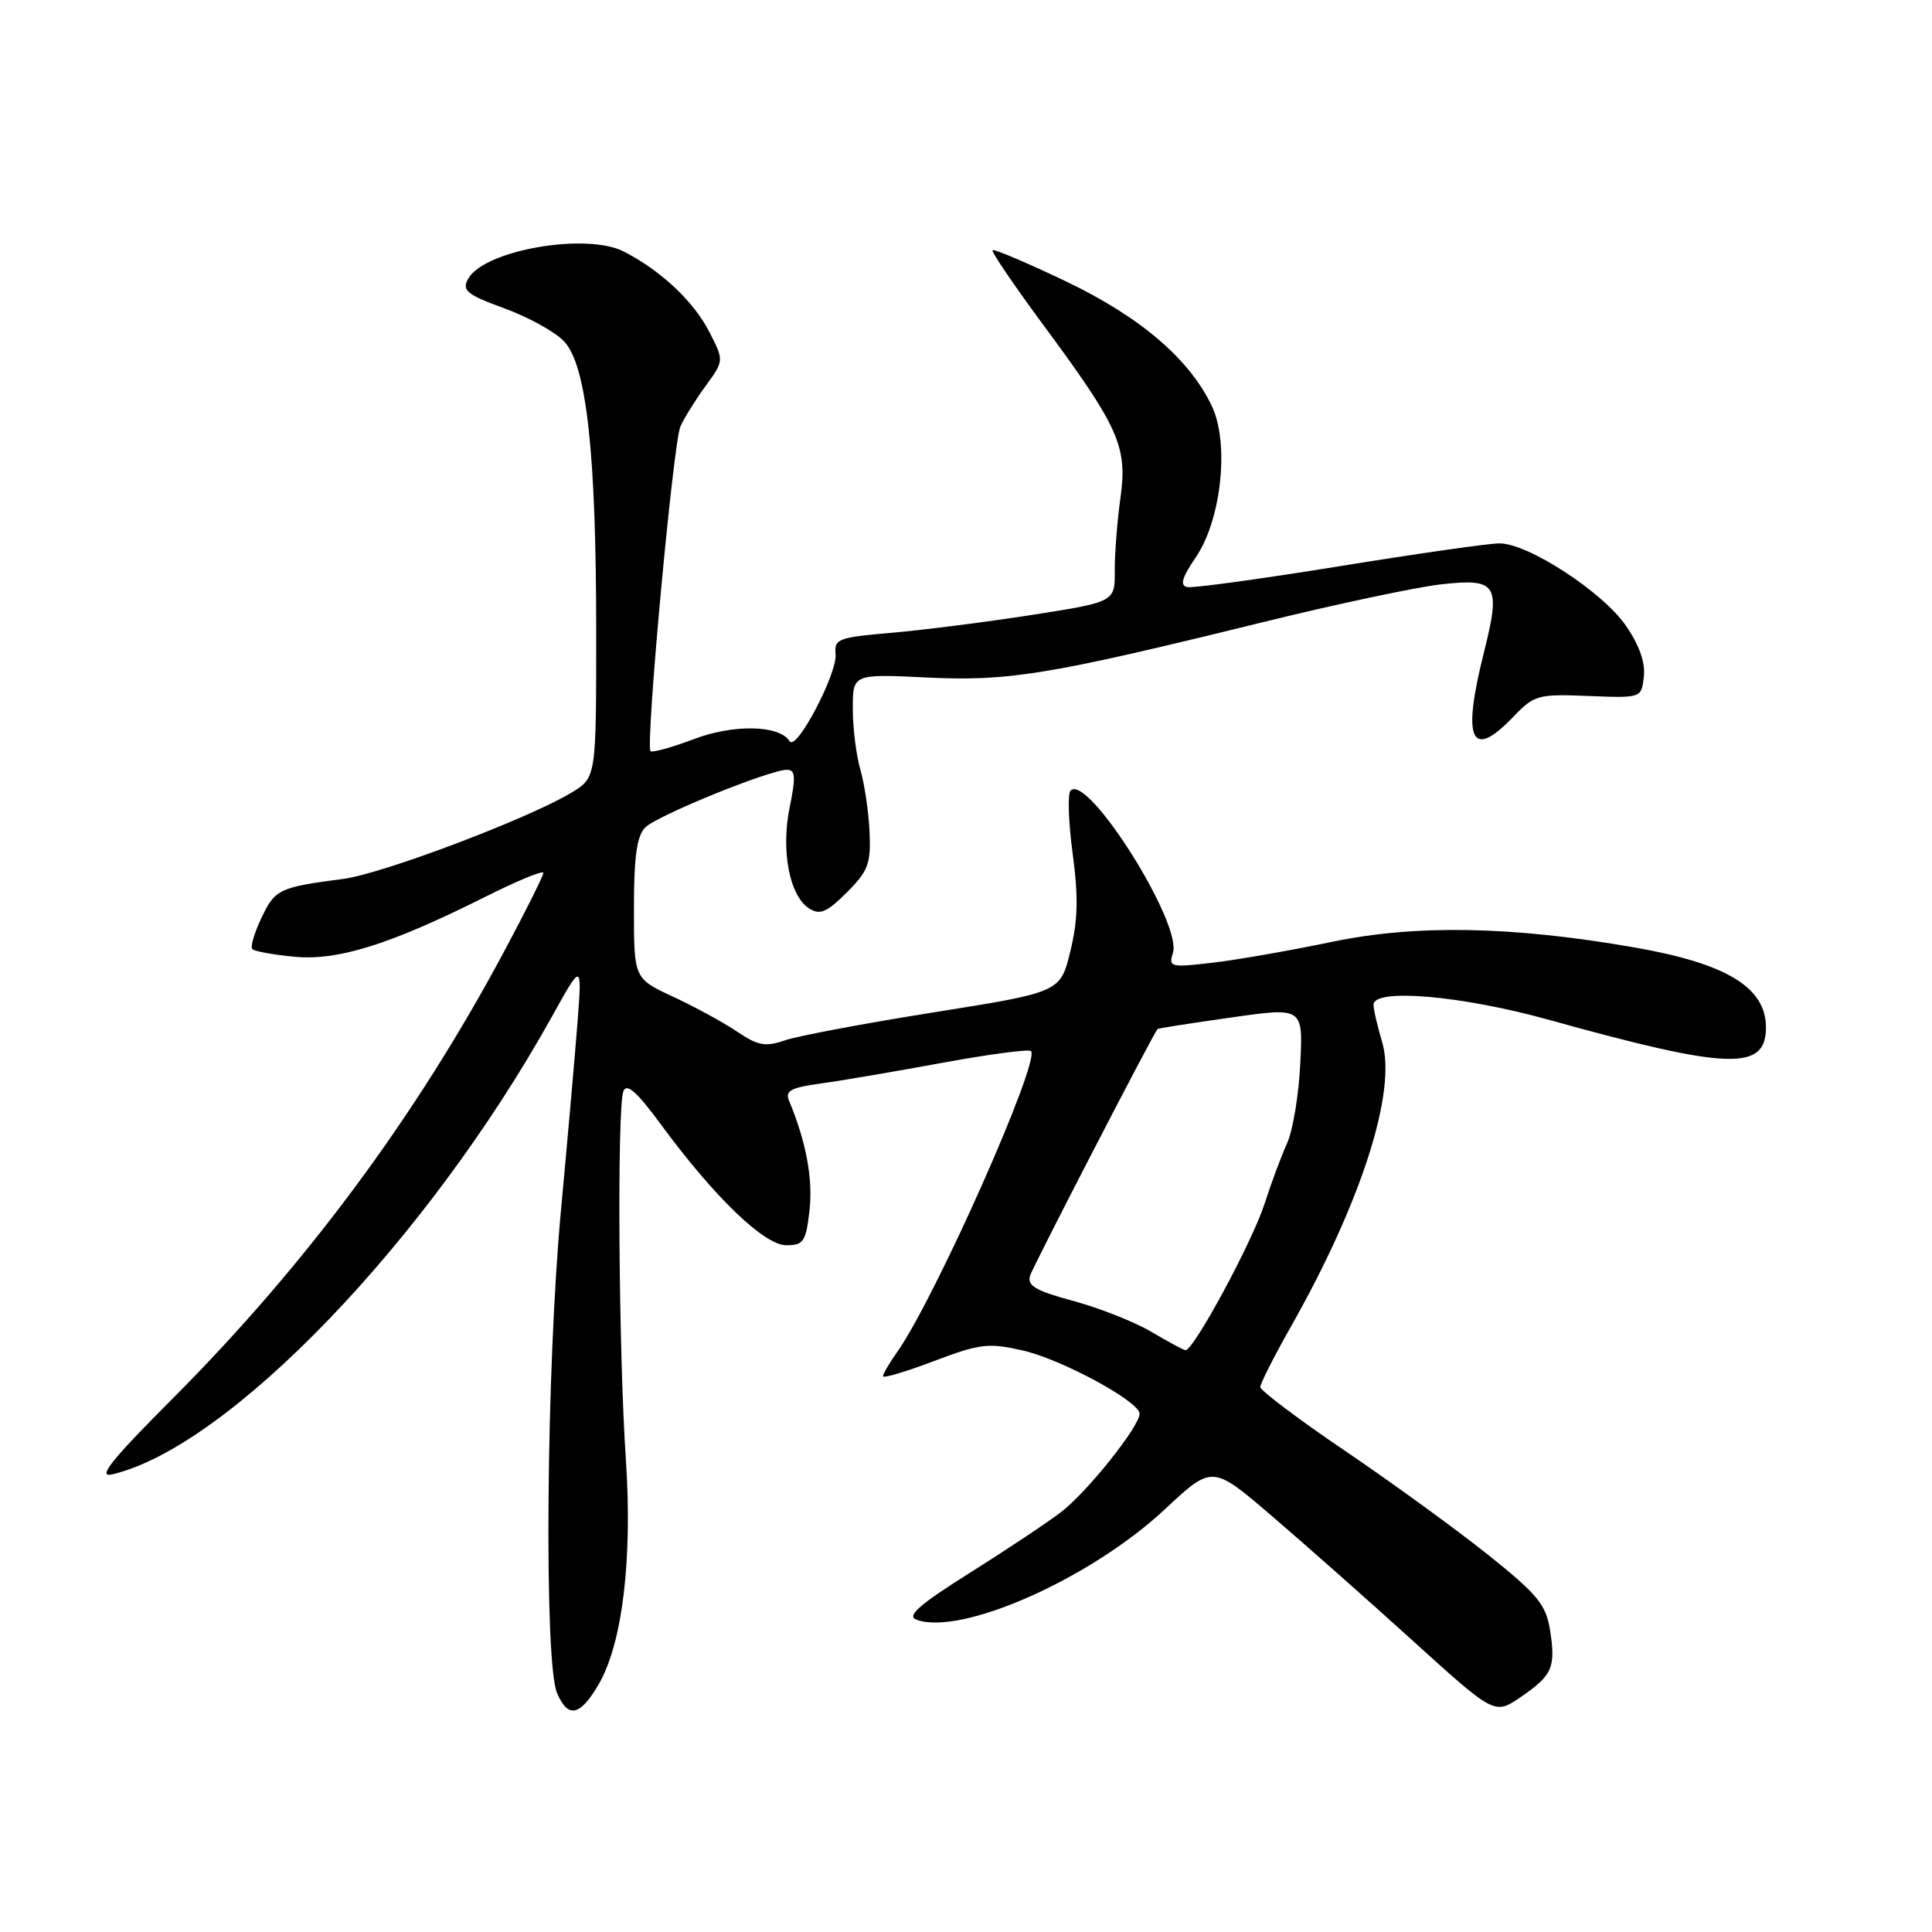 <?xml version="1.0" encoding="UTF-8" standalone="no"?>
<!DOCTYPE svg PUBLIC "-//W3C//DTD SVG 1.1//EN" "http://www.w3.org/Graphics/SVG/1.1/DTD/svg11.dtd" >
<svg xmlns="http://www.w3.org/2000/svg" xmlns:xlink="http://www.w3.org/1999/xlink" version="1.1" viewBox="0 0 256 256">
 <g >
 <path fill="currentColor"
d=" M 79.32 223.19 C 82.47 217.80 83.82 206.63 82.93 193.38 C 81.97 179.19 81.75 146.81 82.60 144.61 C 83.04 143.46 84.38 144.65 87.60 149.03 C 94.69 158.67 101.27 165.00 104.19 165.00 C 106.49 165.00 106.79 164.53 107.27 160.32 C 107.73 156.20 106.80 151.23 104.56 145.87 C 104.00 144.54 104.76 144.12 108.69 143.58 C 111.34 143.22 118.58 141.98 124.80 140.84 C 131.01 139.70 136.33 138.99 136.61 139.27 C 137.89 140.56 123.89 172.07 118.88 179.15 C 117.84 180.61 117.00 182.06 117.00 182.36 C 117.00 182.66 120.04 181.76 123.75 180.35 C 129.85 178.04 130.98 177.91 135.50 178.94 C 140.64 180.10 151.00 185.71 151.00 187.33 C 151.00 189.01 144.03 197.74 140.59 200.36 C 138.71 201.80 133.24 205.44 128.43 208.46 C 121.89 212.57 120.12 214.11 121.39 214.60 C 127.25 216.84 144.51 209.19 154.35 199.99 C 160.63 194.12 160.63 194.12 168.45 200.81 C 172.75 204.49 181.17 211.94 187.16 217.37 C 198.04 227.23 198.04 227.23 201.50 224.87 C 205.71 221.99 206.17 220.94 205.38 215.96 C 204.84 212.60 203.71 211.24 197.13 205.98 C 192.93 202.63 184.44 196.46 178.25 192.26 C 172.06 188.07 167.00 184.25 167.00 183.79 C 167.00 183.32 168.81 179.75 171.01 175.86 C 180.38 159.33 185.10 144.61 183.14 138.07 C 182.51 135.98 182.00 133.76 182.00 133.13 C 182.00 130.91 193.66 131.91 205.23 135.13 C 229.07 141.76 234.00 141.94 234.00 136.14 C 234.00 130.84 228.80 127.67 216.57 125.54 C 200.33 122.71 187.59 122.48 176.45 124.81 C 170.98 125.95 163.86 127.20 160.64 127.57 C 155.10 128.22 154.82 128.15 155.42 126.26 C 156.66 122.34 144.13 102.46 141.86 104.75 C 141.45 105.16 141.57 108.91 142.13 113.08 C 142.91 118.87 142.83 121.95 141.82 126.07 C 140.50 131.47 140.50 131.47 123.75 134.14 C 114.54 135.60 105.64 137.28 103.98 137.86 C 101.43 138.74 100.44 138.56 97.69 136.71 C 95.89 135.49 92.07 133.41 89.21 132.08 C 84.00 129.66 84.00 129.66 84.00 120.40 C 84.00 113.51 84.38 110.76 85.50 109.64 C 87.08 108.06 101.98 102.00 104.29 102.00 C 105.39 102.00 105.46 102.95 104.64 106.95 C 103.45 112.74 104.62 118.75 107.24 120.39 C 108.66 121.28 109.58 120.88 112.21 118.25 C 115.04 115.42 115.41 114.44 115.22 110.26 C 115.11 107.64 114.56 103.93 114.01 102.01 C 113.45 100.09 113.00 96.44 113.00 93.91 C 113.00 89.30 113.00 89.30 122.75 89.77 C 133.69 90.30 138.90 89.44 167.22 82.47 C 176.96 80.07 187.64 77.80 190.95 77.43 C 198.38 76.59 198.90 77.40 196.62 86.48 C 193.69 98.13 194.93 100.82 200.53 94.97 C 203.29 92.09 203.78 91.95 210.47 92.22 C 217.50 92.50 217.50 92.50 217.82 89.66 C 218.04 87.80 217.21 85.47 215.43 82.89 C 212.31 78.40 202.48 72.00 198.69 72.00 C 197.29 72.00 187.71 73.37 177.41 75.04 C 167.10 76.71 158.06 77.95 157.32 77.79 C 156.31 77.58 156.61 76.55 158.44 73.86 C 161.84 68.88 162.92 58.74 160.58 53.82 C 157.61 47.55 151.08 41.98 141.18 37.25 C 136.05 34.81 131.71 32.96 131.52 33.15 C 131.33 33.34 134.33 37.76 138.18 42.97 C 148.28 56.63 149.41 59.15 148.47 65.94 C 148.04 69.00 147.70 73.36 147.71 75.63 C 147.74 79.76 147.74 79.76 136.62 81.50 C 130.50 82.45 122.12 83.51 118.00 83.86 C 111.10 84.45 110.52 84.67 110.72 86.65 C 110.98 89.22 105.51 99.63 104.63 98.22 C 103.30 96.06 97.21 95.93 91.90 97.95 C 88.99 99.05 86.43 99.76 86.20 99.53 C 85.50 98.84 89.20 58.66 90.16 56.50 C 90.65 55.40 92.15 52.99 93.49 51.15 C 95.94 47.80 95.94 47.80 94.01 44.02 C 91.95 39.97 87.62 35.89 82.70 33.35 C 77.70 30.76 64.06 33.15 62.01 36.98 C 61.19 38.50 61.88 39.05 66.84 40.86 C 70.02 42.02 73.58 43.99 74.75 45.24 C 77.72 48.40 79.00 59.96 79.00 83.74 C 79.00 103.03 79.00 103.03 75.75 105.01 C 70.15 108.42 50.70 115.78 45.49 116.46 C 36.99 117.57 36.46 117.82 34.66 121.59 C 33.70 123.60 33.15 125.48 33.44 125.77 C 33.72 126.05 36.22 126.51 38.99 126.77 C 44.75 127.33 51.67 125.16 64.25 118.86 C 68.51 116.72 72.00 115.28 72.00 115.66 C 72.00 116.03 69.70 120.65 66.88 125.92 C 55.19 147.83 40.60 167.52 22.95 185.24 C 14.68 193.53 12.84 195.84 14.87 195.36 C 30.31 191.74 56.66 164.31 73.09 134.78 C 77.13 127.50 77.13 127.50 76.52 135.50 C 76.18 139.90 75.19 151.15 74.32 160.50 C 72.38 181.39 72.07 220.24 73.81 224.33 C 75.26 227.74 76.86 227.41 79.32 223.19 Z  M 152.52 176.45 C 150.33 175.16 145.71 173.33 142.25 172.39 C 137.24 171.04 136.07 170.36 136.49 169.03 C 136.88 167.79 152.68 137.21 153.38 136.35 C 153.44 136.26 157.81 135.58 163.09 134.83 C 172.67 133.46 172.67 133.46 172.29 140.98 C 172.09 145.12 171.30 149.85 170.54 151.50 C 169.79 153.15 168.45 156.74 167.57 159.48 C 165.93 164.58 158.10 179.07 157.07 178.91 C 156.76 178.85 154.71 177.75 152.52 176.45 Z "/>
</g>
</svg>